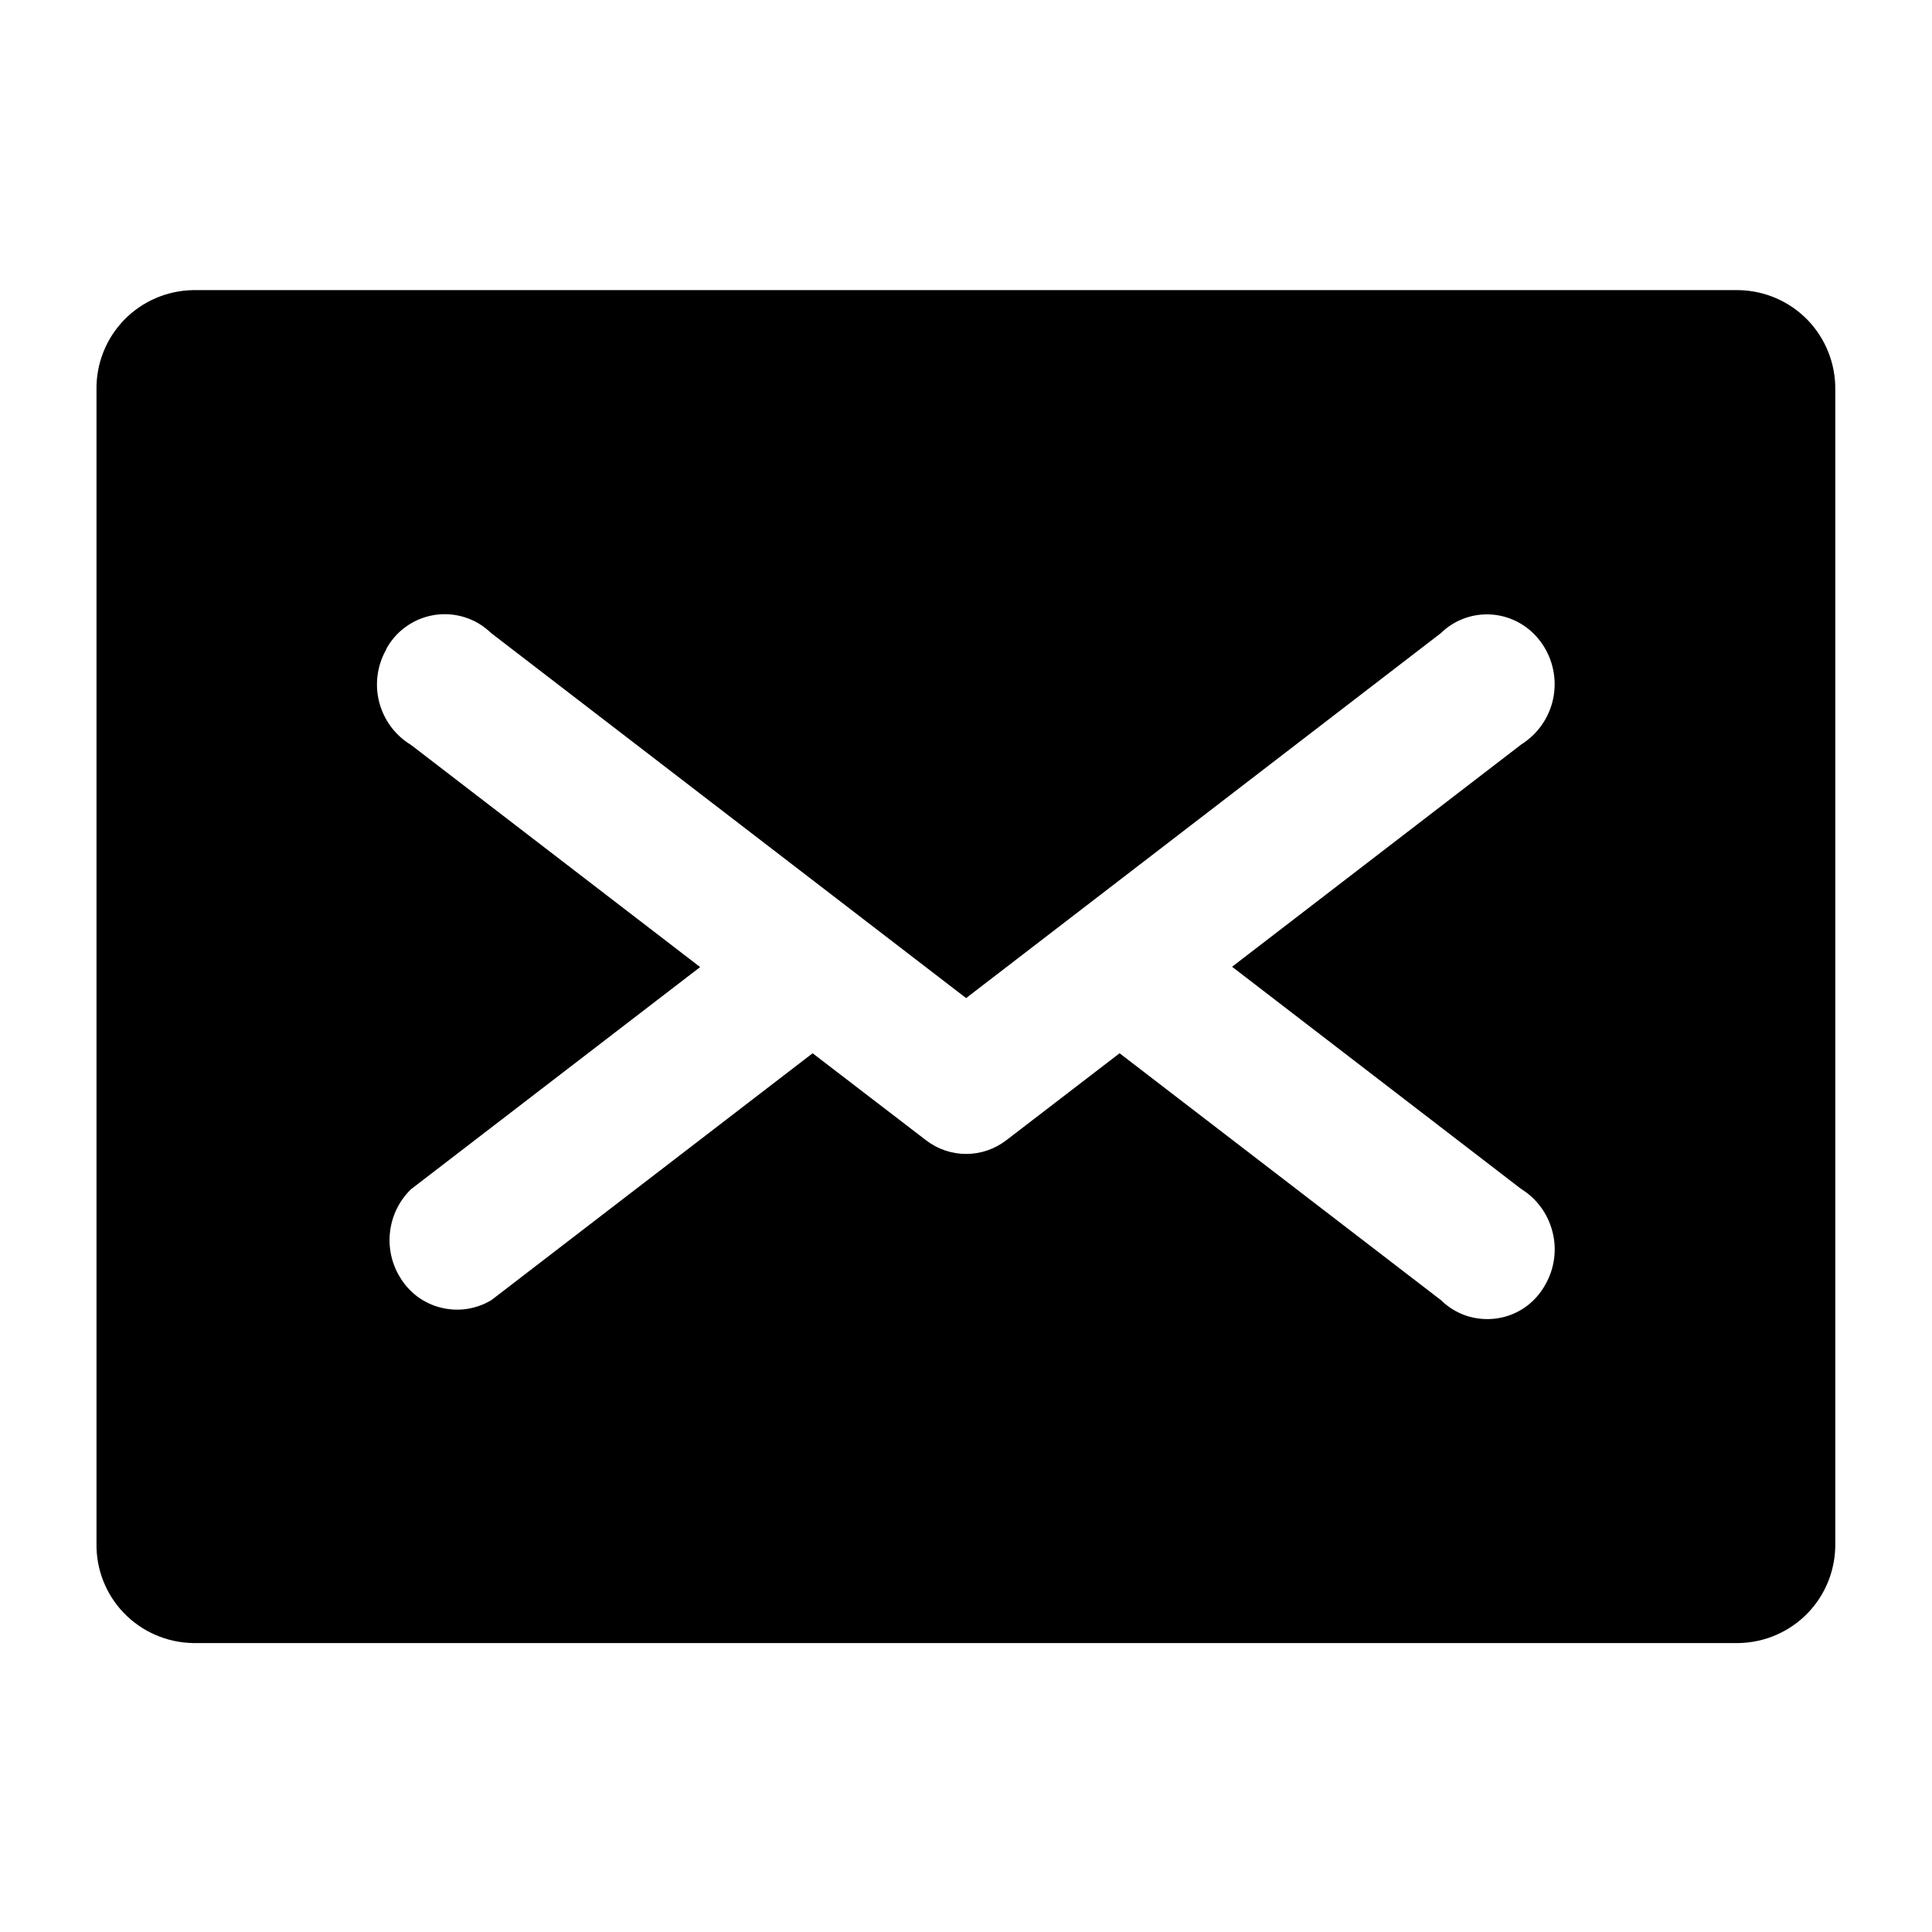 <svg width="18" height="18" viewBox="0 0 18 18" fill="none" xmlns="http://www.w3.org/2000/svg">
<path d="M16.198 2.703H1.799C1.556 2.707 1.325 2.807 1.156 2.981C0.987 3.156 0.895 3.39 0.899 3.632V14.379C0.895 14.622 0.987 14.856 1.156 15.03C1.325 15.204 1.556 15.304 1.799 15.308H16.198C16.441 15.304 16.672 15.204 16.841 15.03C17.01 14.856 17.102 14.622 17.099 14.379V3.632C17.102 3.39 17.01 3.156 16.841 2.981C16.672 2.807 16.441 2.707 16.198 2.703ZM3.599 6.046C3.677 5.902 3.81 5.795 3.967 5.748C4.125 5.701 4.294 5.719 4.439 5.797L4.46 5.809C4.502 5.834 4.541 5.865 4.577 5.899L9.001 9.299L13.424 5.899C13.54 5.785 13.698 5.722 13.861 5.724C14.024 5.726 14.18 5.793 14.294 5.909L14.313 5.929C14.428 6.056 14.489 6.223 14.484 6.394C14.479 6.565 14.408 6.727 14.286 6.847C14.251 6.881 14.213 6.911 14.172 6.937L11.479 9.007L14.172 11.077C14.318 11.167 14.422 11.31 14.464 11.476C14.507 11.642 14.483 11.817 14.399 11.966C14.353 12.05 14.289 12.123 14.211 12.178C14.133 12.233 14.043 12.269 13.948 12.283C13.854 12.297 13.757 12.289 13.666 12.26C13.575 12.23 13.493 12.18 13.425 12.113L10.431 9.813L9.376 10.623C9.268 10.706 9.137 10.751 9.001 10.751C8.866 10.751 8.734 10.706 8.627 10.623L7.571 9.813L4.578 12.113C4.508 12.155 4.43 12.183 4.35 12.195C4.269 12.207 4.187 12.203 4.108 12.183C4.029 12.164 3.954 12.128 3.889 12.08C3.824 12.031 3.768 11.97 3.727 11.9L3.715 11.88C3.643 11.753 3.615 11.605 3.636 11.461C3.656 11.316 3.724 11.182 3.829 11.08L6.523 9.01L3.829 6.94C3.682 6.851 3.576 6.708 3.533 6.542C3.49 6.376 3.514 6.199 3.599 6.05V6.046Z" fill="currentColor"/>
</svg>

